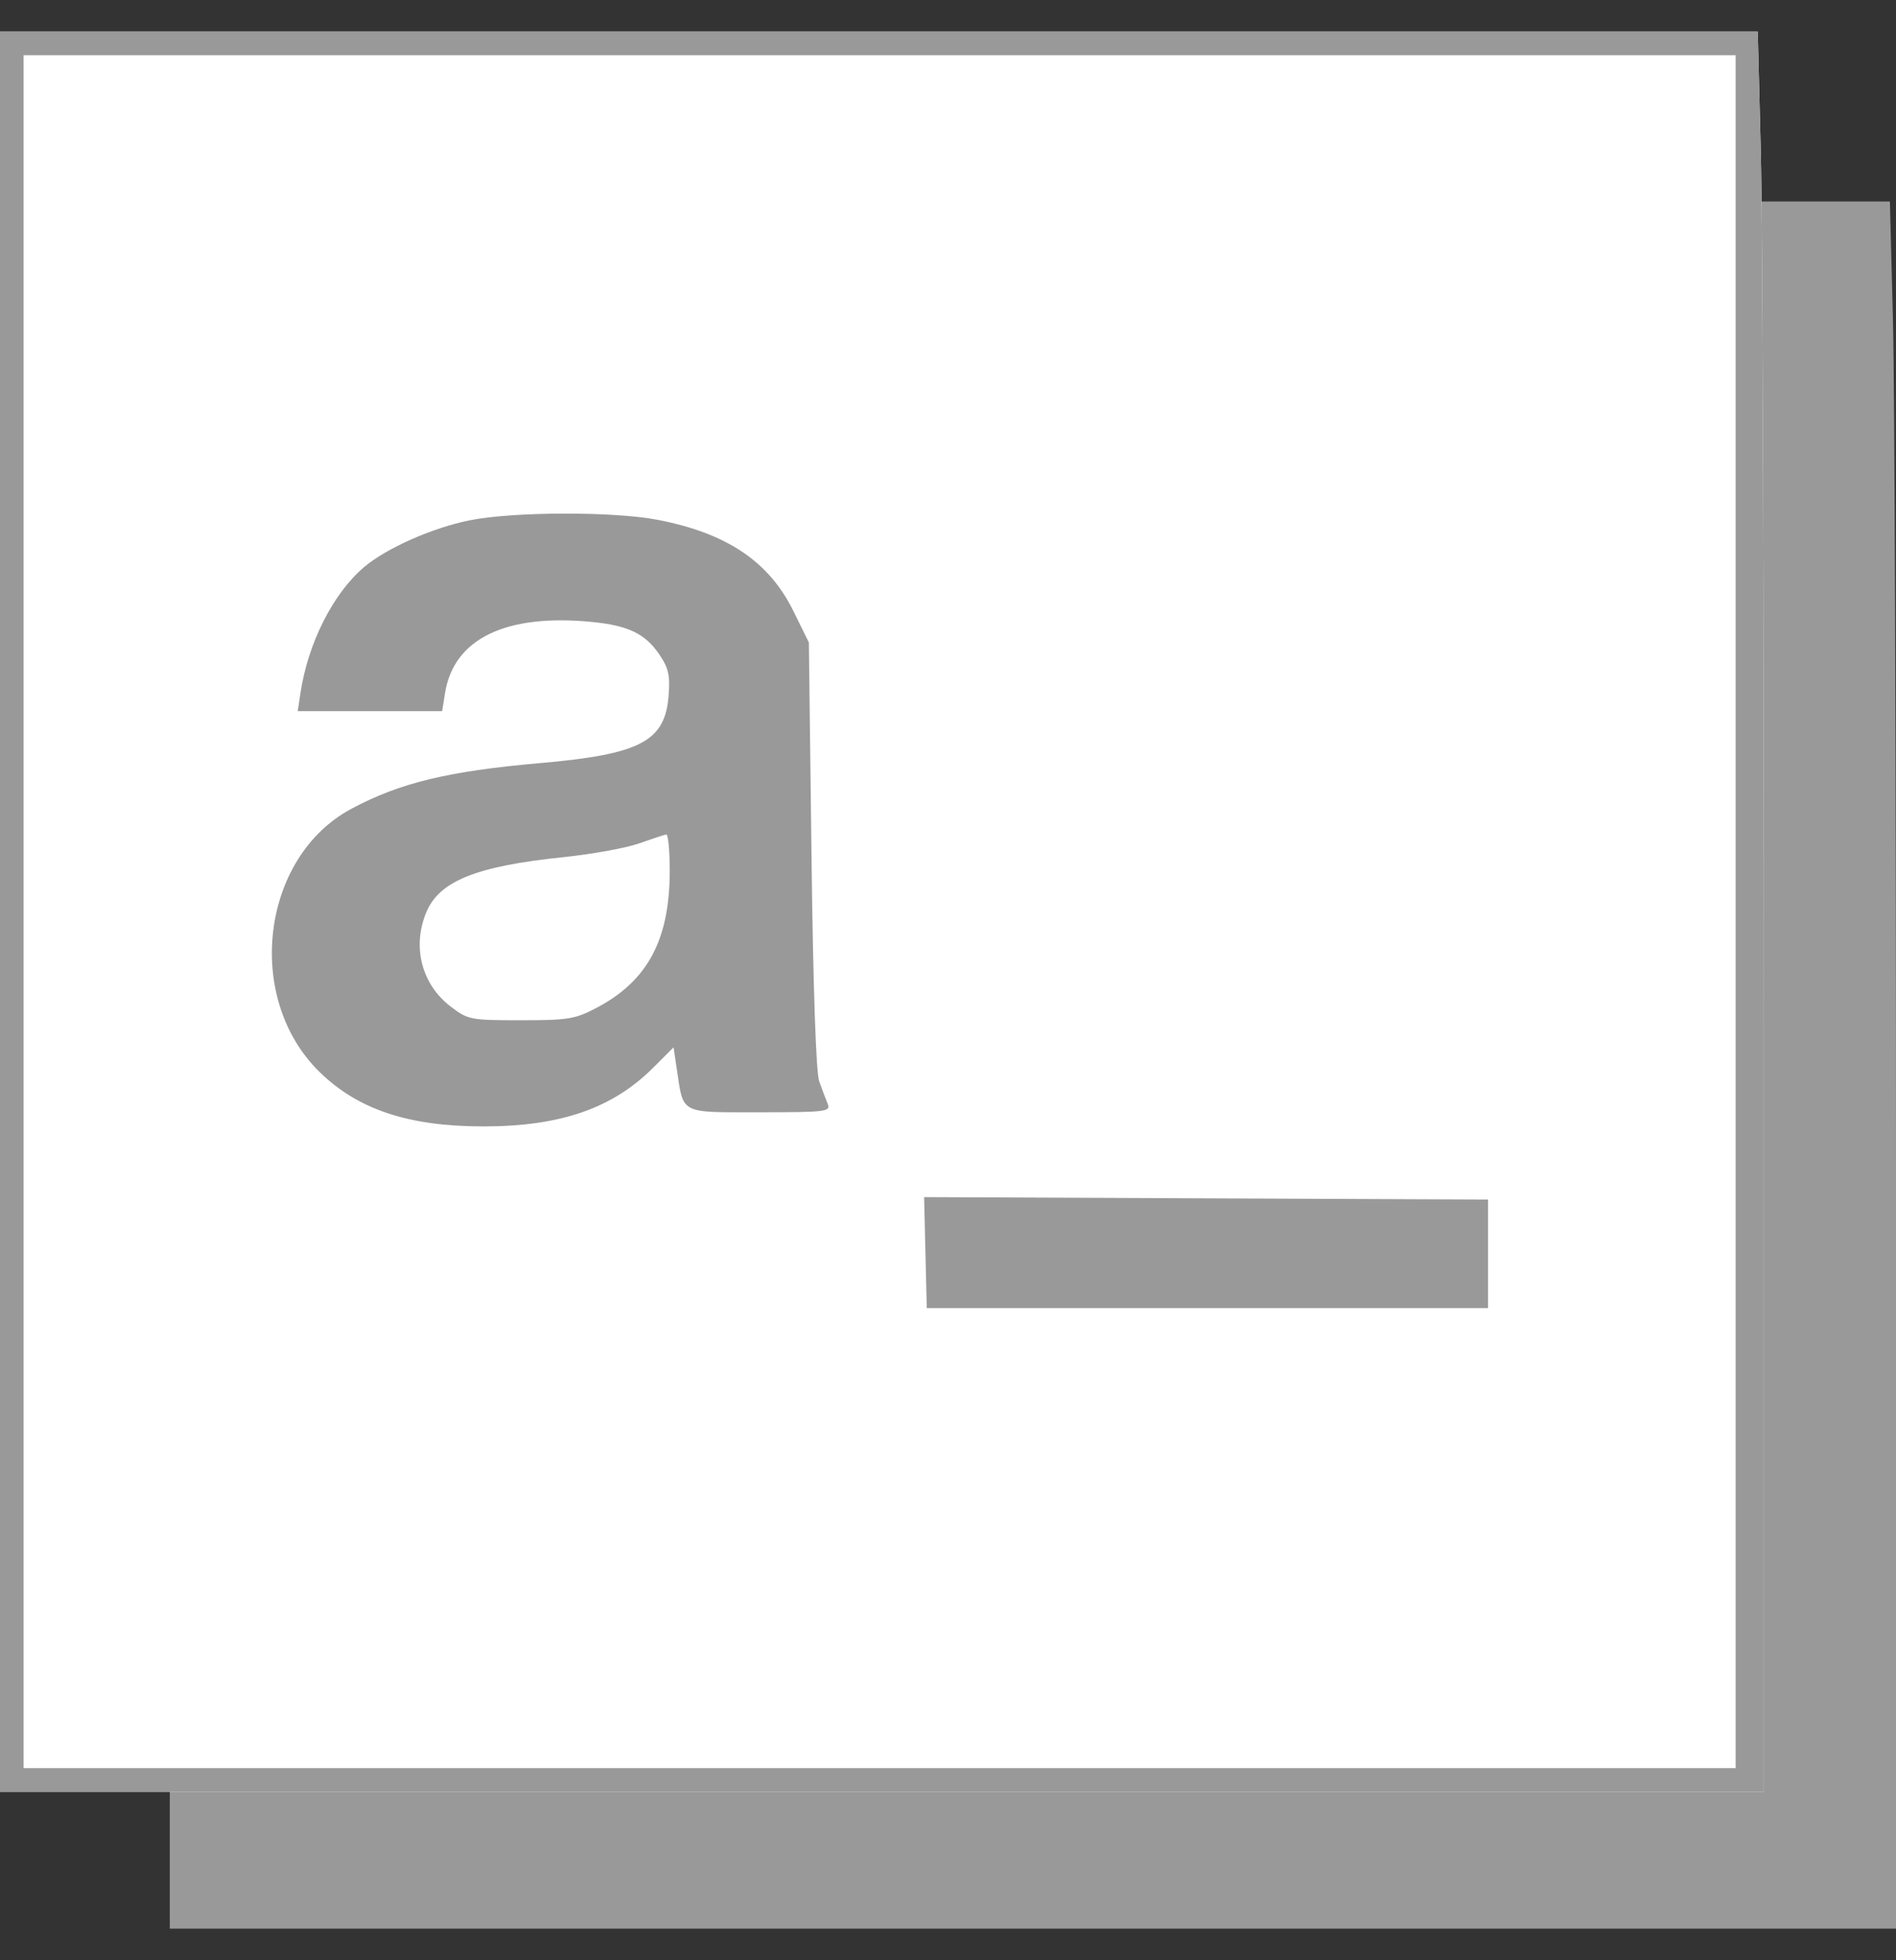 <svg width="60" height="62" viewBox="0 0 60 62" fill="none" xmlns="http://www.w3.org/2000/svg">
<rect x="0" y="0" width="60" height="62" fill="#333333" stroke="none"/>
<path fill-rule="evenodd" clip-rule="evenodd" d="M5.373 33.687V61H32.686H60V37.445C60 24.489 59.956 12.198 59.904 10.131L59.807 6.373H32.59H5.373V33.687Z" fill="#999999"/>
<path fill-rule="evenodd" clip-rule="evenodd" d="M0 28.836V56.672H27.91H55.821V32.666C55.821 19.463 55.776 6.937 55.722 4.83L55.624 1H27.812H0V28.836Z" fill="white"/>
<path fill-rule="evenodd" clip-rule="evenodd" d="M0 28.836V56.672H27.91H55.821V32.666C55.821 19.463 55.776 6.937 55.722 4.83L55.624 1H27.812H0V28.836ZM54.925 28.836V55.925H27.836H0.746V28.836V1.746H27.836H54.925V28.836ZM14.872 16.455C13.693 16.69 12.234 17.334 11.525 17.934C10.54 18.767 9.743 20.344 9.506 21.933L9.422 22.492H11.707H13.992L14.083 21.921C14.358 20.2 16.012 19.401 18.739 19.672C19.885 19.785 20.42 20.045 20.866 20.701C21.158 21.131 21.209 21.363 21.158 22.009C21.042 23.451 20.265 23.857 17.09 24.136C14.175 24.392 12.657 24.759 11.119 25.581C8.266 27.106 7.721 31.552 10.1 33.893C11.317 35.091 12.923 35.627 15.299 35.627C17.732 35.627 19.385 35.056 20.67 33.77L21.315 33.126L21.416 33.803C21.635 35.259 21.483 35.179 24.042 35.179C26.134 35.179 26.293 35.16 26.195 34.918C26.136 34.774 26.015 34.455 25.926 34.209C25.823 33.925 25.733 31.297 25.68 27.041L25.597 20.321L25.105 19.323C24.334 17.757 22.992 16.858 20.798 16.439C19.403 16.172 16.254 16.181 14.872 16.455ZM21.194 27.54C21.194 29.715 20.5 31.02 18.89 31.87C18.203 32.233 17.985 32.269 16.481 32.269C14.889 32.269 14.807 32.253 14.264 31.838C13.343 31.136 13.034 29.945 13.491 28.853C13.904 27.865 15.072 27.396 17.836 27.11C18.739 27.016 19.813 26.821 20.224 26.676C20.634 26.531 21.021 26.404 21.082 26.393C21.144 26.382 21.194 26.898 21.194 27.54ZM29.286 39.618L29.328 41.373H38.209H47.09V39.657V37.94L38.167 37.902L29.244 37.863L29.286 39.618Z" fill="#999999"/>
</svg>
